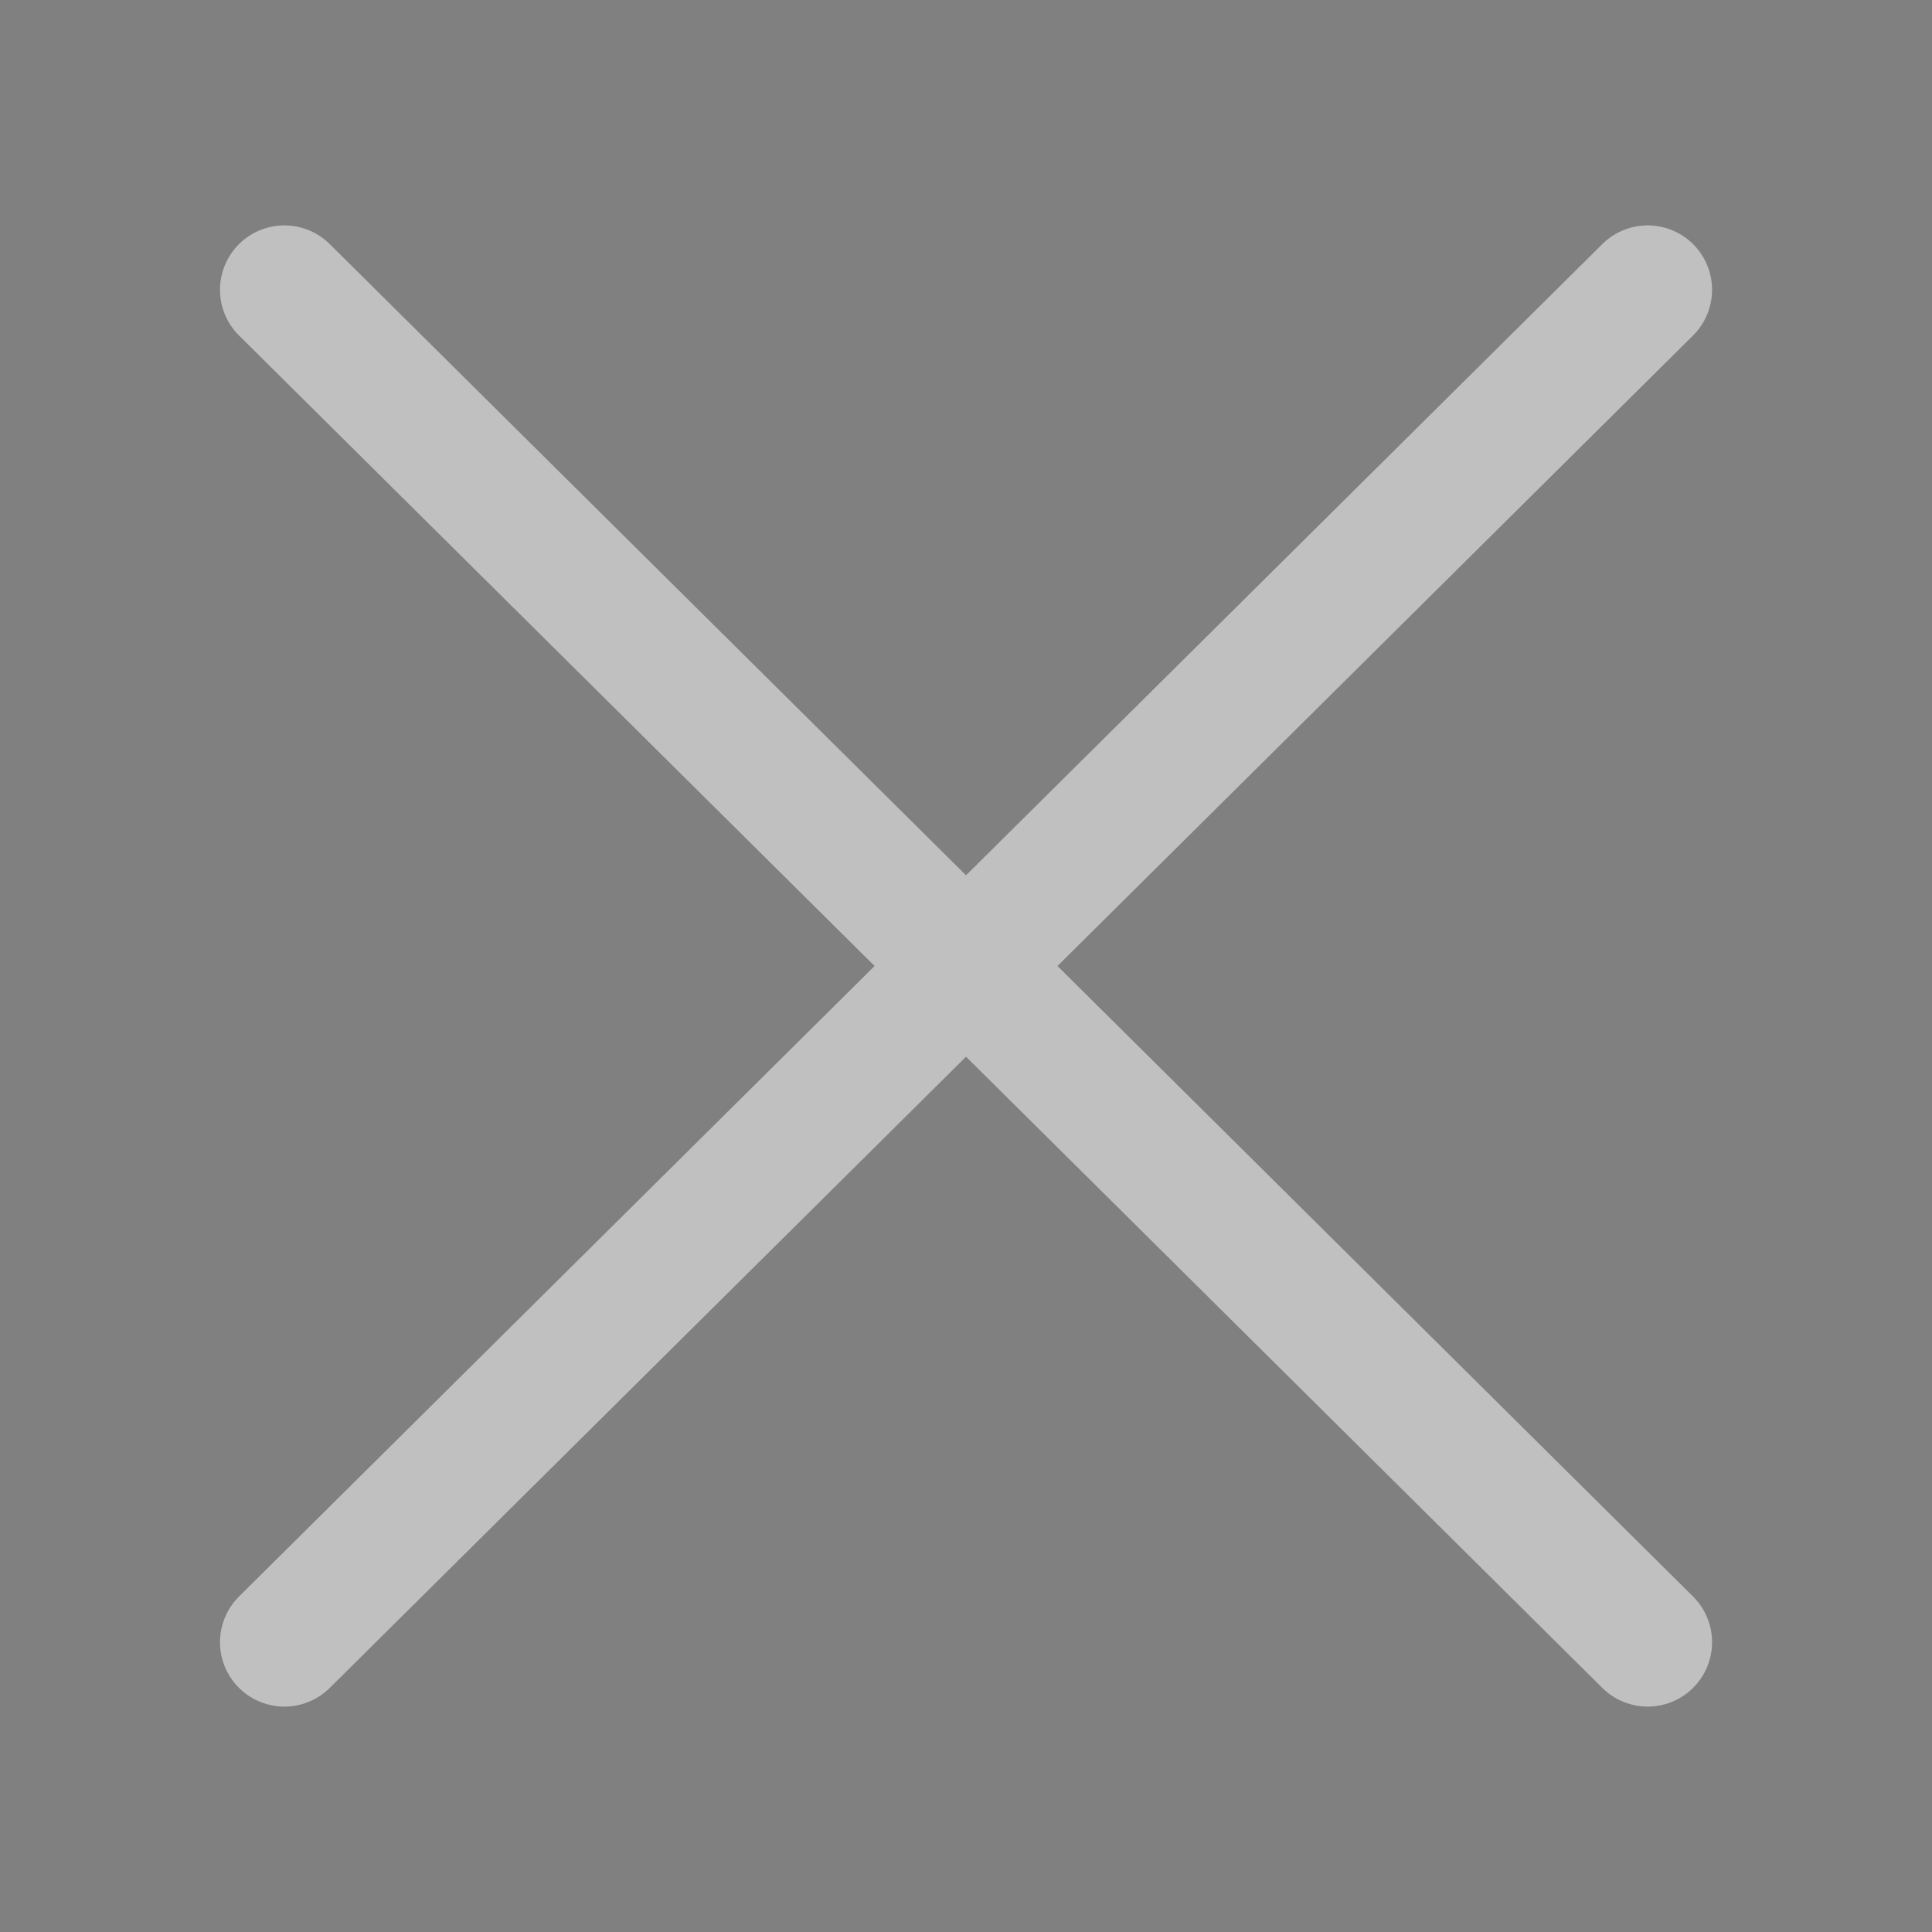 <?xml version="1.0" encoding="utf-8"?>
<!-- Generator: Adobe Illustrator 16.0.0, SVG Export Plug-In . SVG Version: 6.00 Build 0)  -->
<!DOCTYPE svg PUBLIC "-//W3C//DTD SVG 1.1//EN" "http://www.w3.org/Graphics/SVG/1.1/DTD/svg11.dtd">
<svg version="1.1" id="Layer_1" xmlns="http://www.w3.org/2000/svg" xmlns:xlink="http://www.w3.org/1999/xlink" x="0px" y="0px"
	 width="30px" height="30px" viewBox="0.14 841.445 30 30" enable-background="new 0.14 841.445 30 30" xml:space="preserve">
<rect x="0.14" y="841.445" width="30" height="30" fill="#808080" stroke="none"/>
<path stroke='rgba(255, 255, 255, 0.5)' stroke-width='2' stroke-linecap='round' stroke-miterlimit='10' d="M4.556,845.945l21.169,21 M4.556,866.945l21.169-21"/>
</svg>
